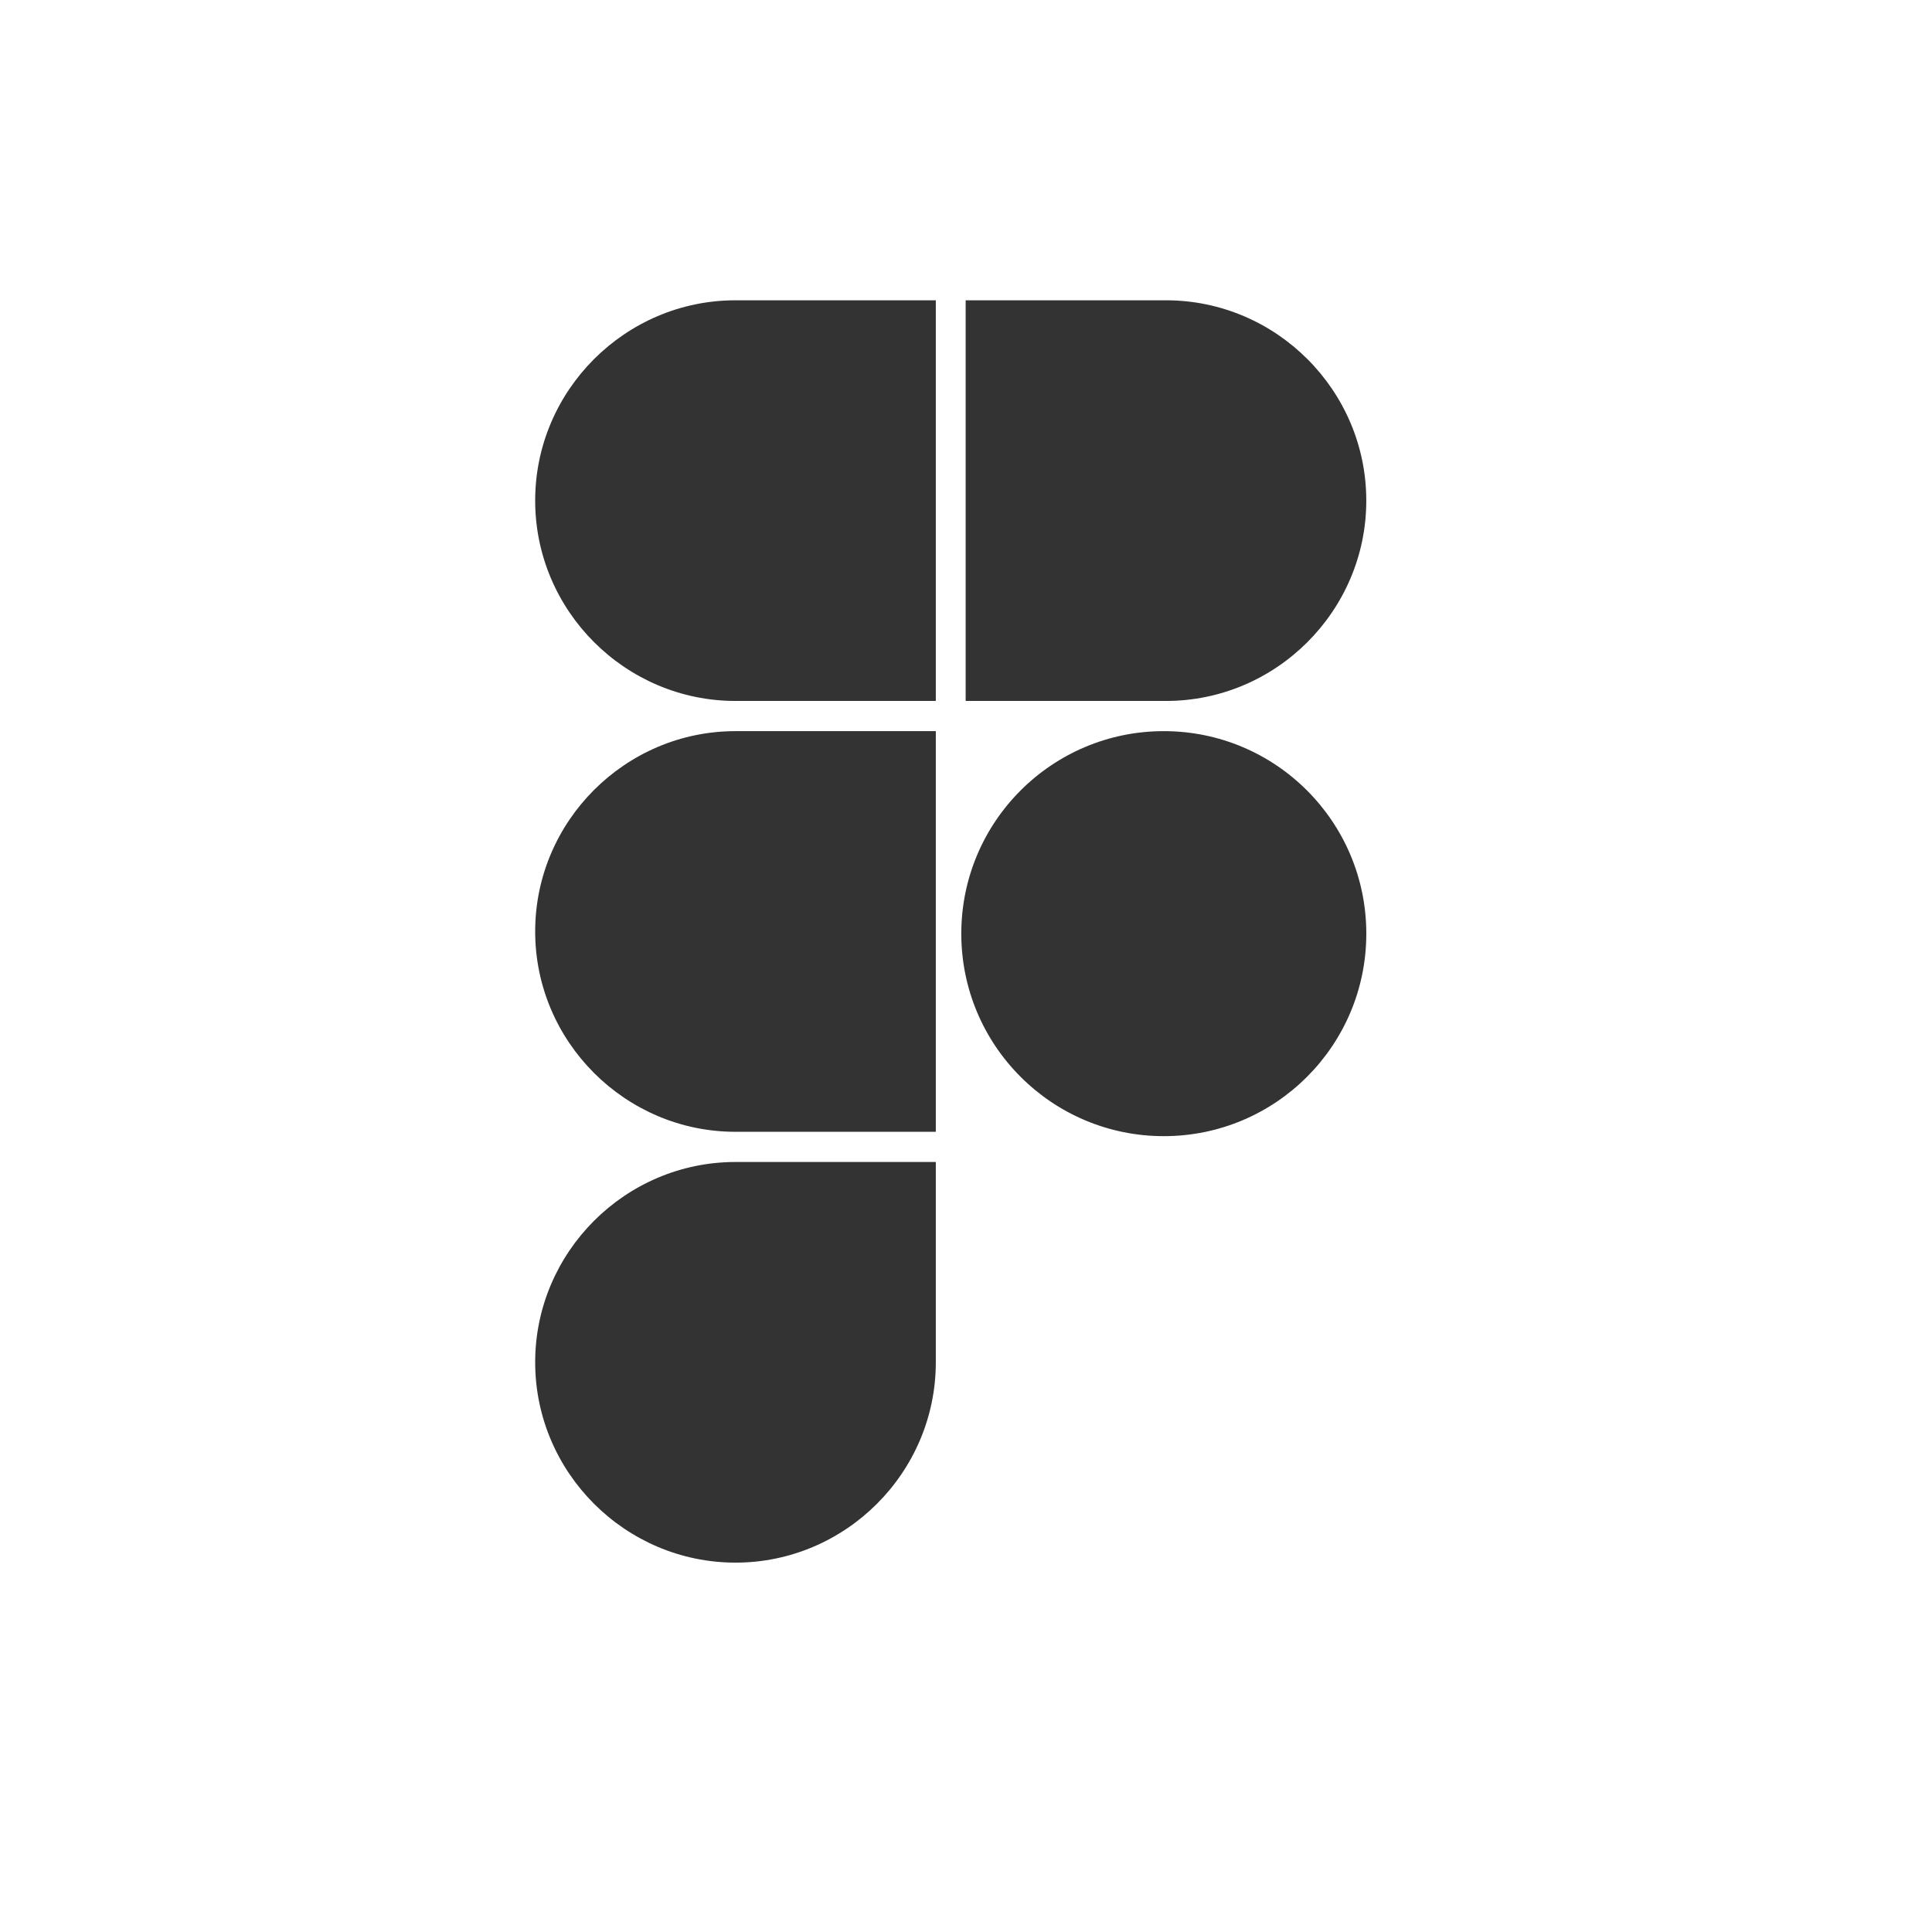 <svg xmlns="http://www.w3.org/2000/svg"
	 viewBox="0 0 768 768"
	 width="48"
	 height="48"
>
	<style type="text/css">
		.container{
			width: 50%;
			max-width: 300px;
			display: block;
			animation: 5s infinite both i-animation;
			animation-delay: 2s;
		}
		@keyframes i-animation {
			0% {transform: translateY(-48px);}
			50% {transform: translateY(48px);}
			100% {transform: translateY(-48px);}
		}
	</style>
	<g class="container">
		<path fill="#333333" d="M292.37,461.91H372v79.63c0,43.8-35.84,79.63-79.63,79.63l0,0c-43.8,0-79.63-35.84-79.63-79.63l0,0
		C212.73,497.74,248.57,461.91,292.37,461.91L292.37,461.91z M463.49,119.37h-79.63v159.27h79.63c43.8,0,79.63-35.84,79.63-79.63
		l0,0C543.13,155.2,507.29,119.37,463.49,119.37L463.49,119.37z M292.37,119.37H372v159.27h-79.63c-43.8,0-79.63-35.84-79.63-79.63
		l0,0C212.73,155.2,248.57,119.37,292.37,119.37L292.37,119.37z M292.37,290.64H372v159.27h-79.63c-43.8,0-79.63-35.83-79.63-79.63
		l0,0C212.73,326.47,248.57,290.64,292.37,290.64L292.37,290.64z M462.63,290.64c44.46,0,80.5,36.04,80.5,80.5
		c0,44.46-36.04,80.5-80.5,80.5c-44.46,0-80.5-36.04-80.5-80.5C382.13,326.68,418.17,290.64,462.63,290.64z"/>
	</g>
</svg>
